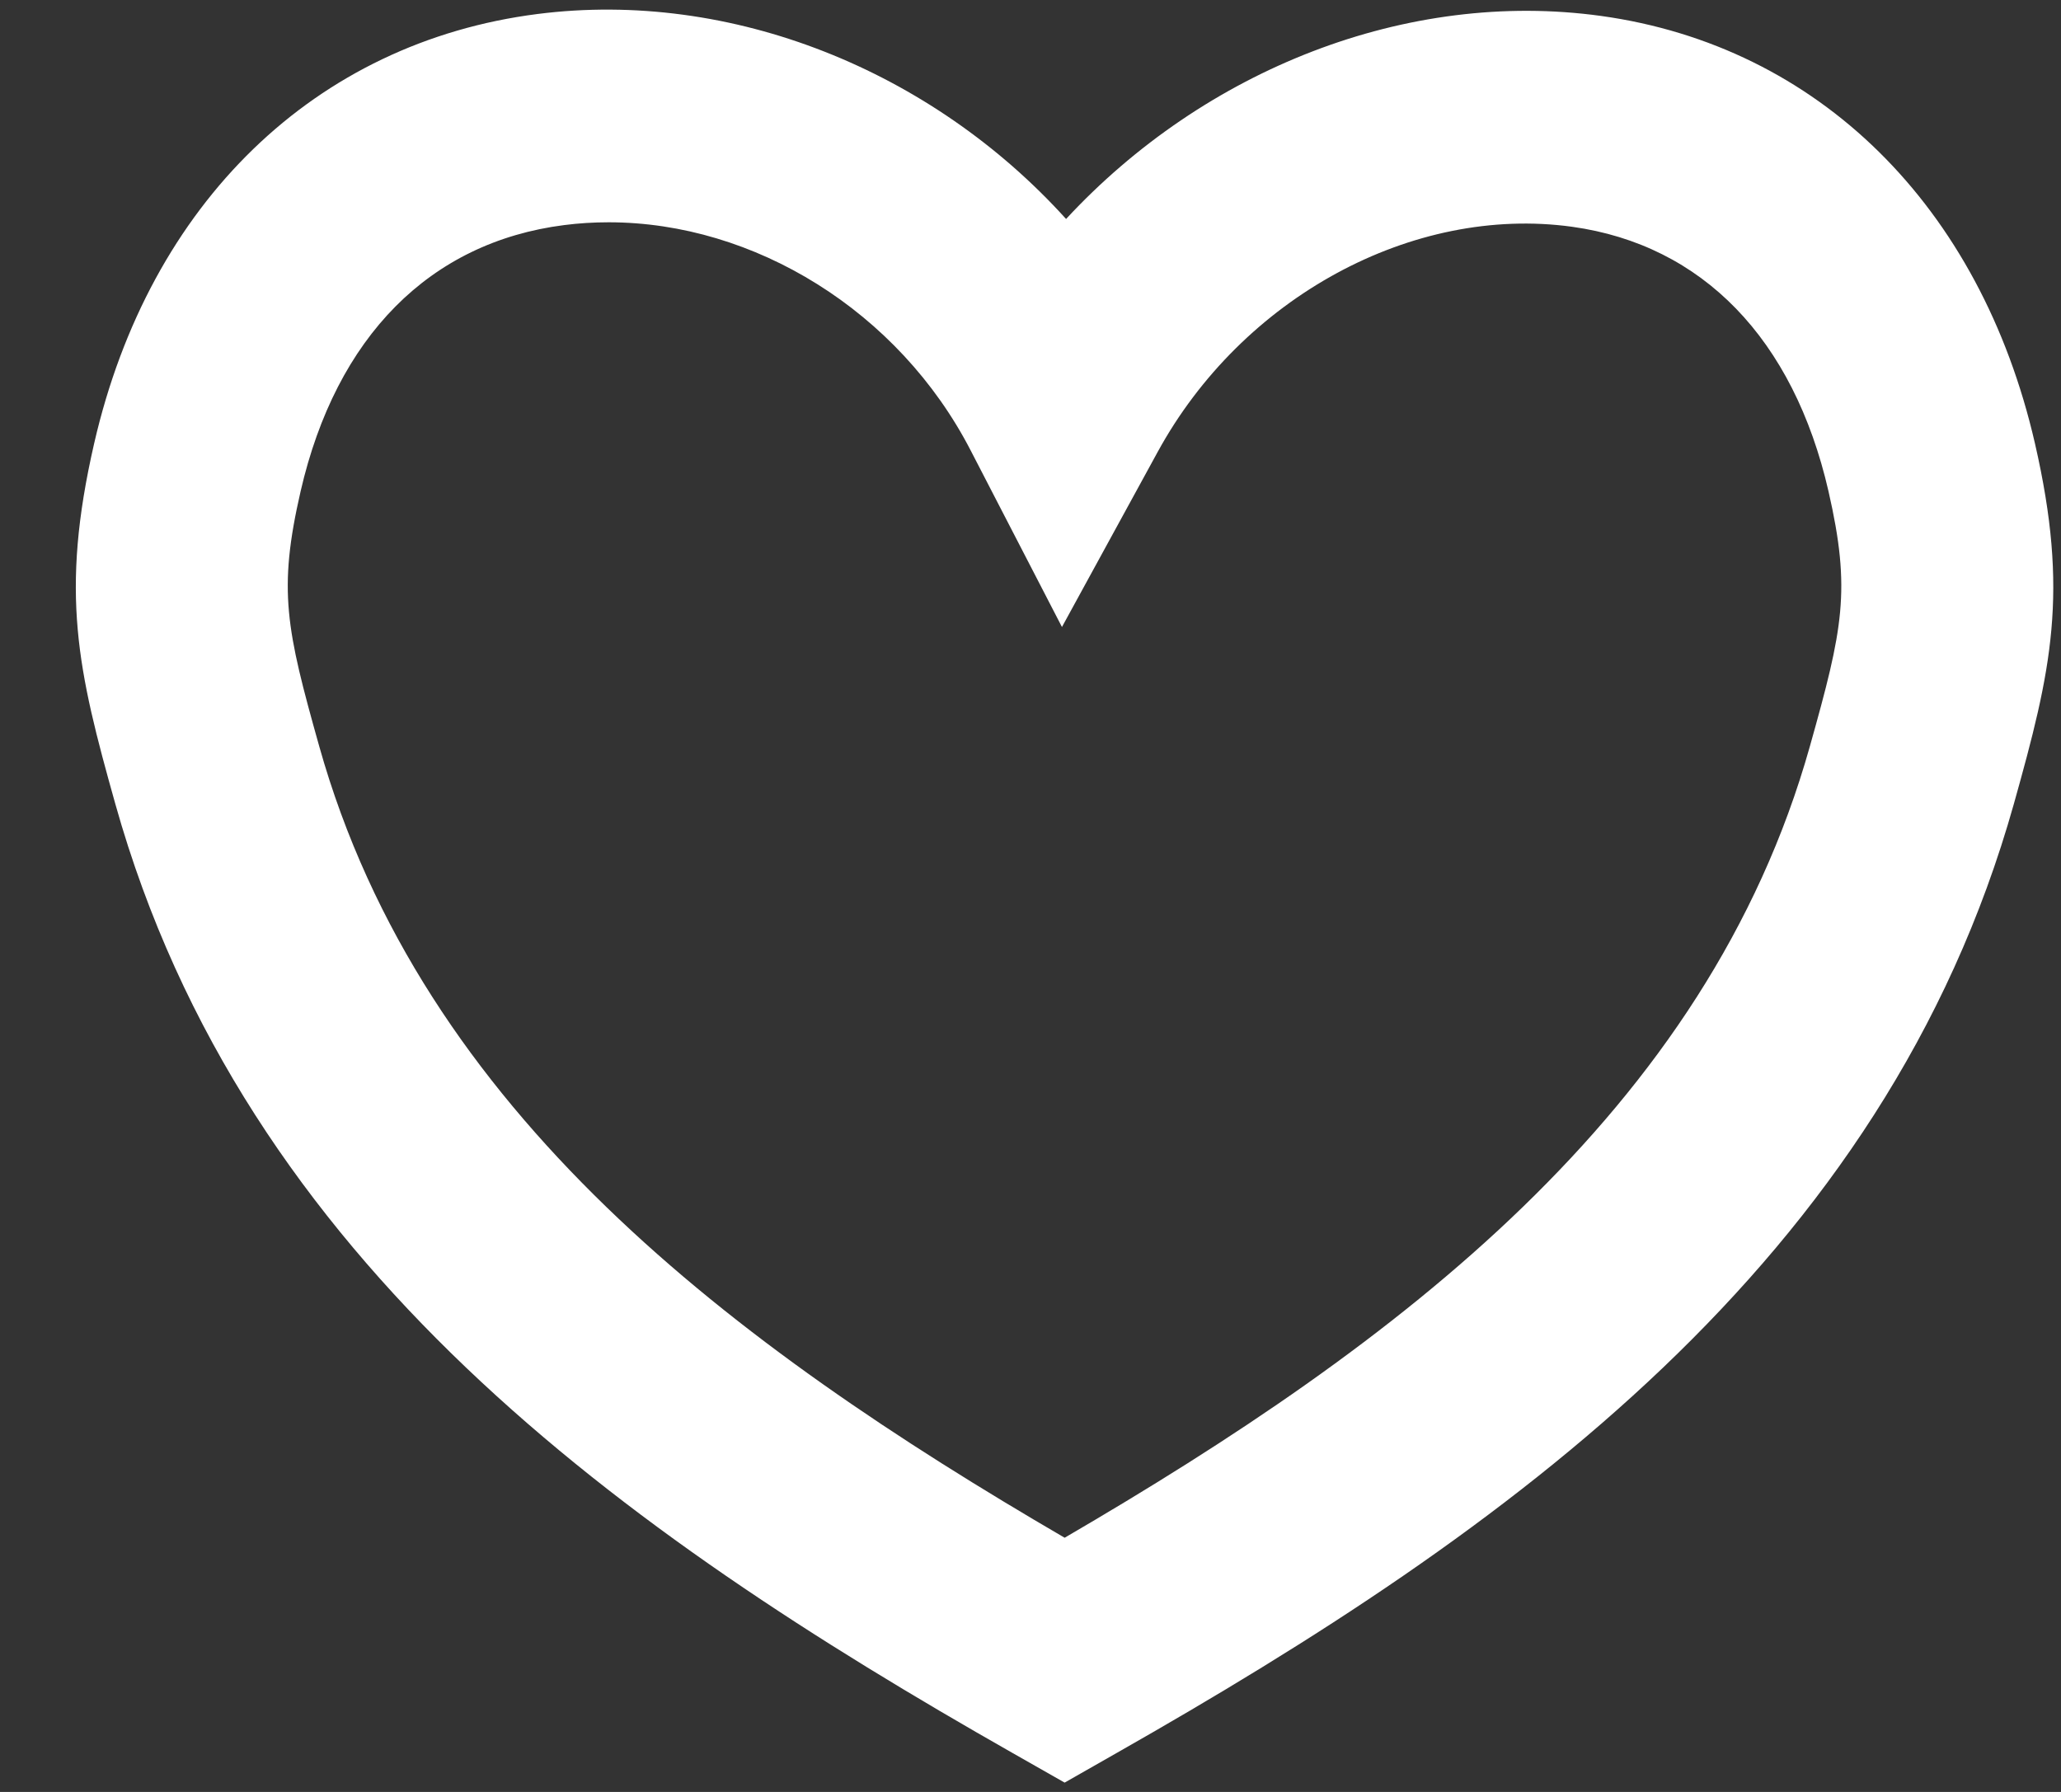 <svg xmlns="http://www.w3.org/2000/svg" width="23" height="20">
    <rect width="100%" height="100%" fill="#333333" stroke="none"/>
    <path fill="#FFF" fill-rule="evenodd" d="M11.881 19.896l-.582-.331C6.95 17.094 2.727 14.1 1.287 8.973c-.42-1.495-.62-2.353-.236-4.025C1.668 2.264 3.518.472 6 .156c2.164-.275 4.398.63 5.897 2.288C13.442.777 15.699-.122 17.868.178c2.422.336 4.231 2.119 4.841 4.77.384 1.672.184 2.53-.235 4.024-1.441 5.128-5.663 8.122-10.012 10.593l-.581.331zM6.792 2.481c-.165 0-.331.01-.495.031-1.501.191-2.545 1.246-2.942 2.97-.255 1.109-.161 1.536.207 2.846 1.148 4.087 4.622 6.681 8.319 8.835 3.696-2.154 7.169-4.748 8.317-8.835.368-1.31.461-1.737.207-2.846-.391-1.701-1.407-2.749-2.861-2.951-1.779-.245-3.684.788-4.627 2.517l-1.066 1.95-1.02-1.973c-.801-1.55-2.412-2.544-4.039-2.544z"/>
</svg>

